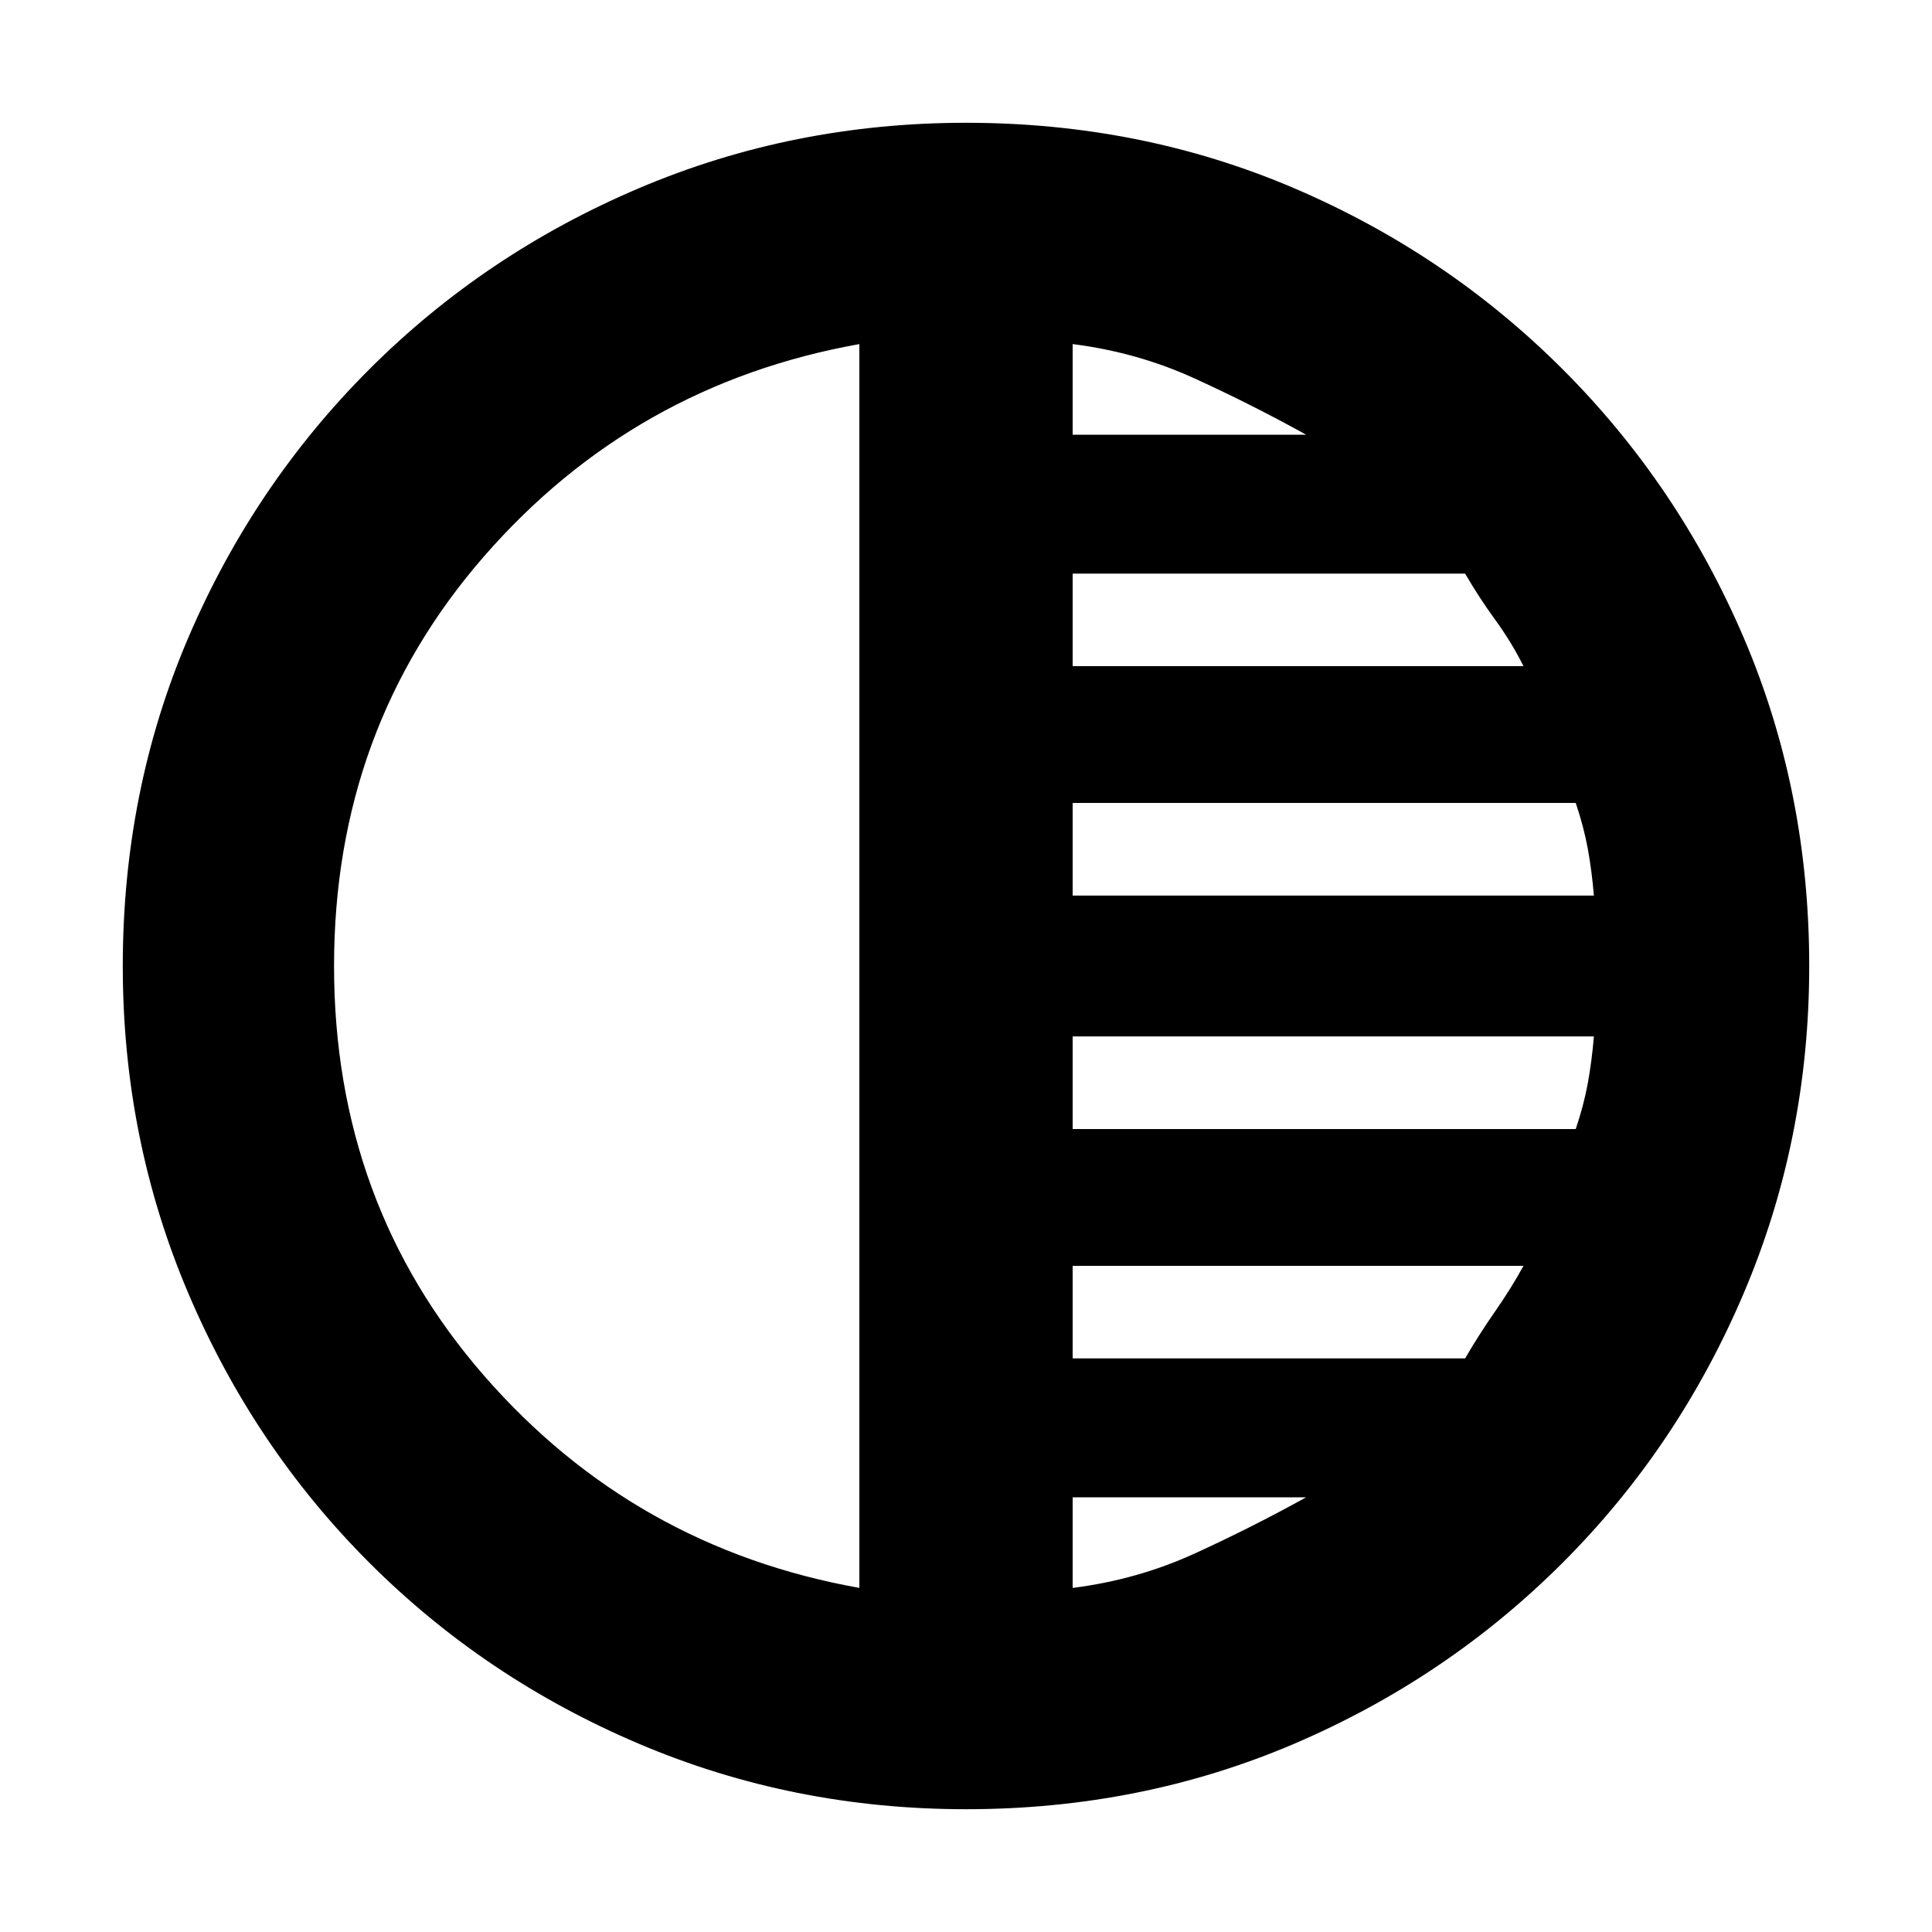 <svg xmlns="http://www.w3.org/2000/svg" height="20" width="20"><path d="M10 18.729q-1.792 0-3.385-.677-1.594-.677-2.792-1.875-1.198-1.198-1.875-2.792-.677-1.593-.677-3.385 0-1.812.677-3.396.677-1.583 1.875-2.781 1.198-1.198 2.792-1.875Q8.208 1.271 10 1.271q1.812 0 3.396.677 1.583.677 2.781 1.875 1.198 1.198 1.875 2.781.677 1.584.677 3.396 0 1.792-.677 3.385-.677 1.594-1.875 2.792-1.198 1.198-2.781 1.875-1.584.677-3.396.677Zm-1.104-2.291V3.562Q6.562 3.979 5.01 5.76 3.458 7.542 3.458 10t1.552 4.24q1.552 1.781 3.886 2.198Zm2.208 0q.667-.084 1.261-.355.593-.271 1.156-.583h-2.417Zm0-2.376h4.063q.145-.25.312-.489.167-.24.292-.469h-4.667Zm0-2.374h5.208q.084-.25.126-.48.041-.229.062-.479h-5.396Zm0-2.417H16.5q-.021-.25-.062-.479-.042-.23-.126-.48h-5.208Zm0-2.375h4.667q-.125-.25-.292-.479-.167-.229-.312-.479h-4.063Zm0-2.396h2.417q-.563-.312-1.156-.583-.594-.271-1.261-.355Z"/></svg>